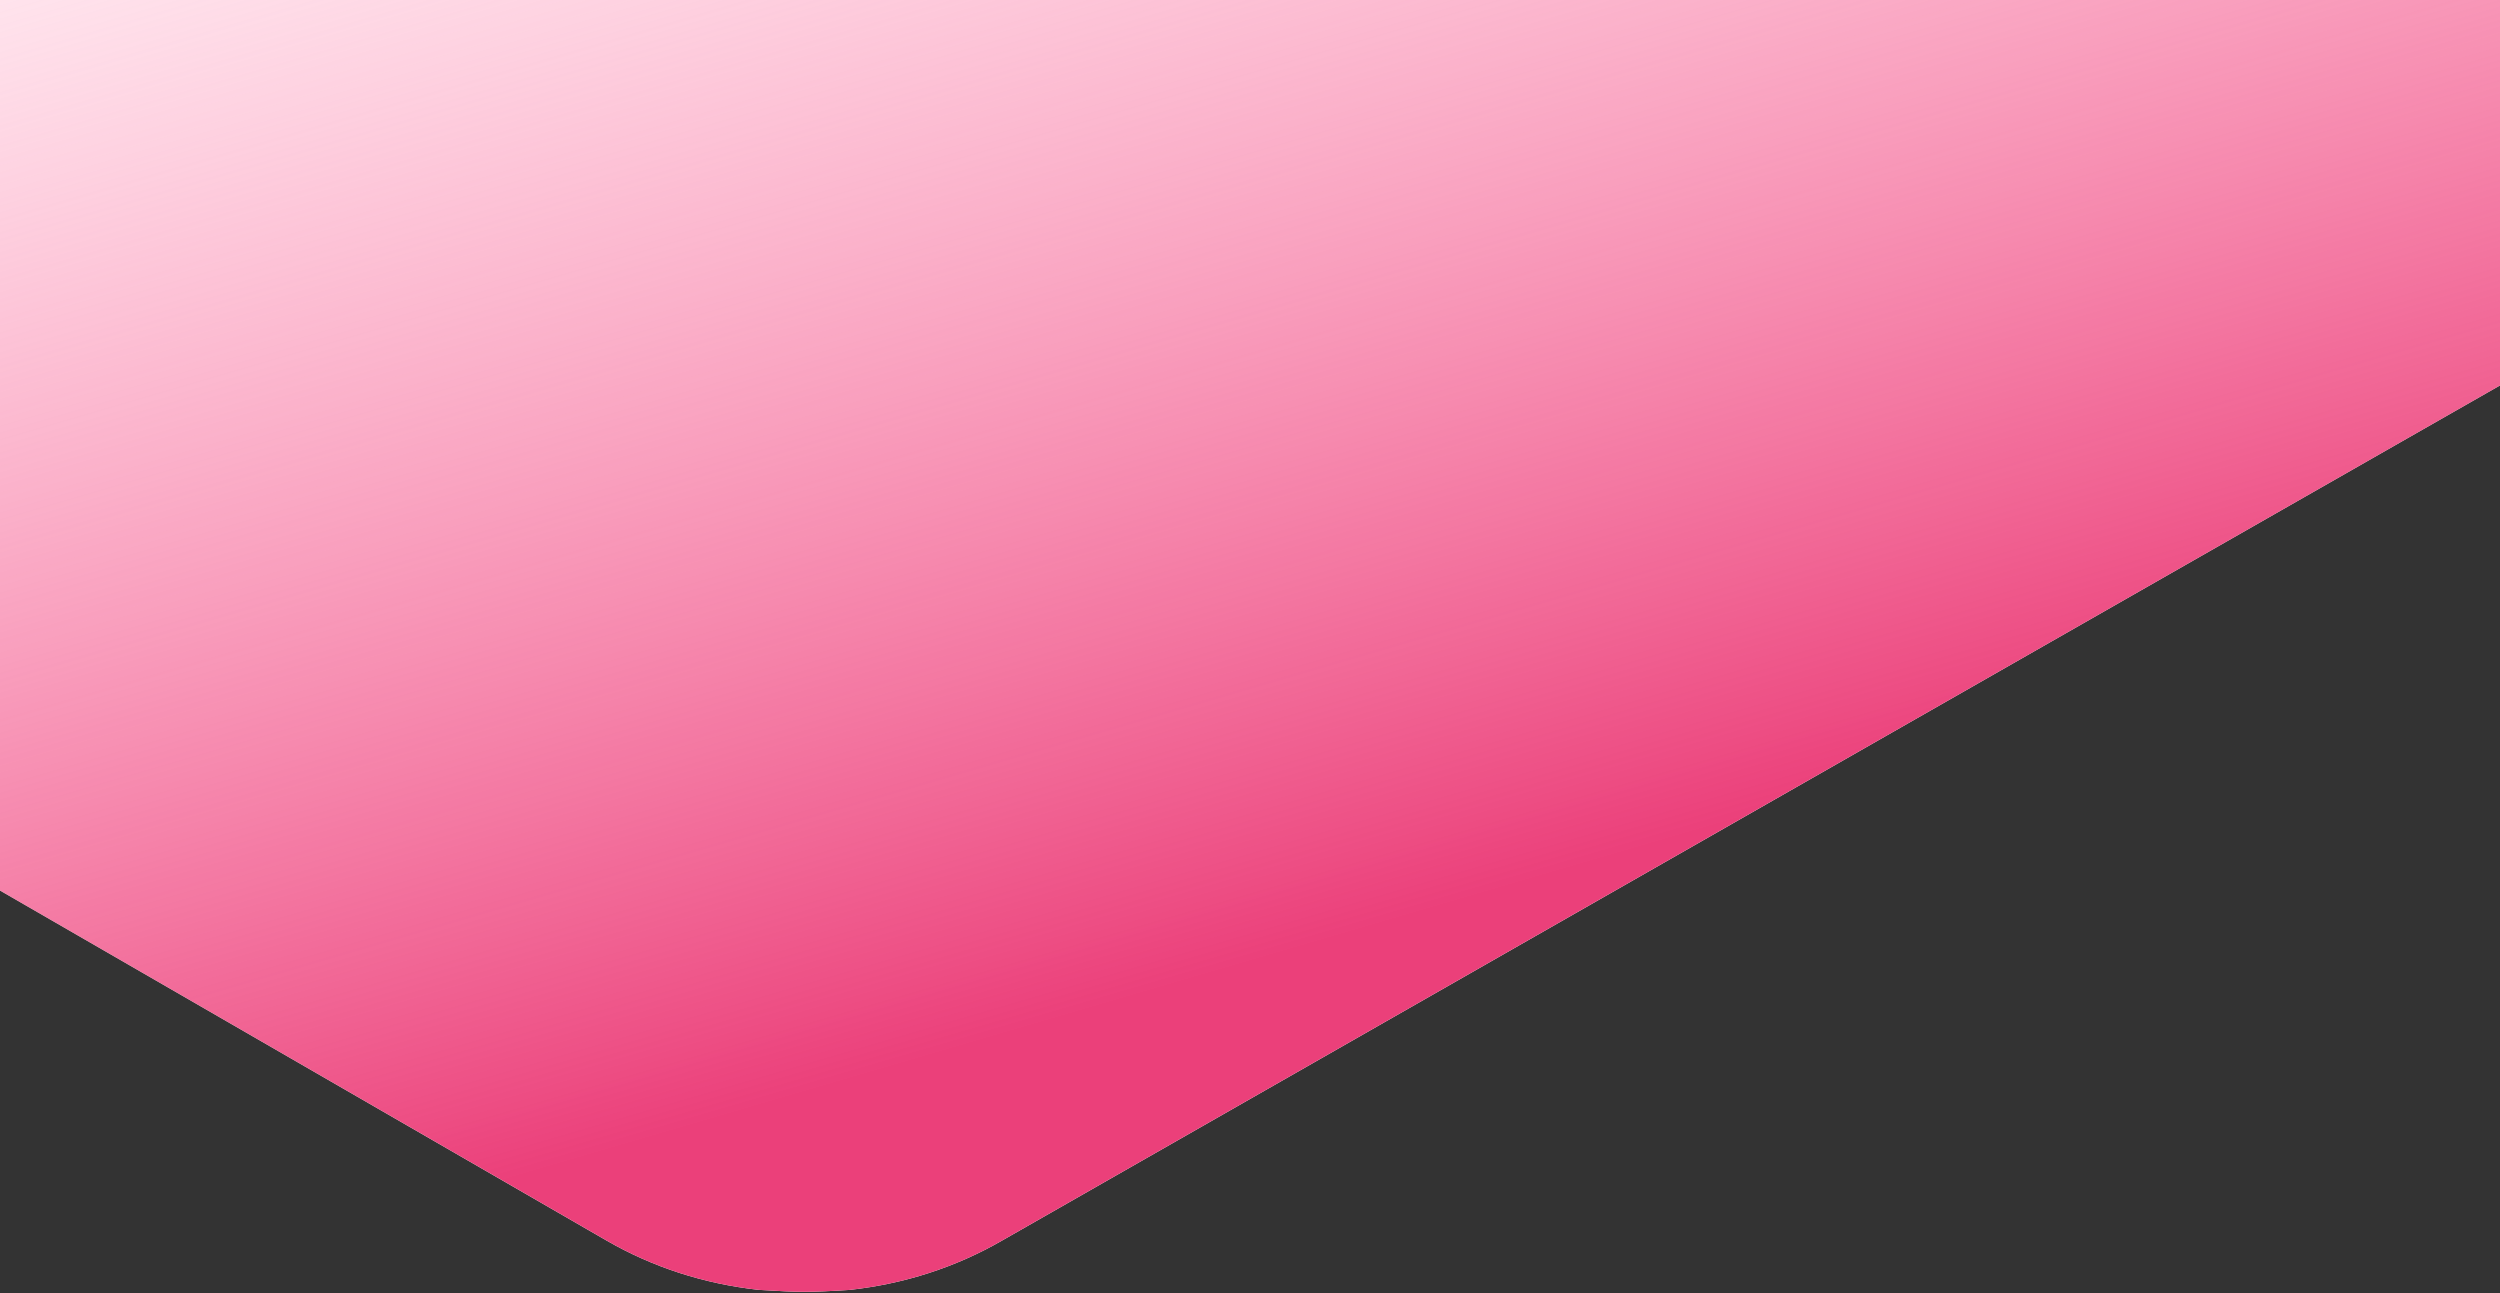 <svg xmlns="http://www.w3.org/2000/svg" xmlns:xlink="http://www.w3.org/1999/xlink" width="1440" height="745" viewBox="0 0 1440 745">
    <rect x="0" y="0" width="1440" height="745" fill="#333333" stroke="none"/>
    <defs>
        <linearGradient id="b" x1="18.049%" x2="34.992%" y1="45.89%" y2="93.615%">
            <stop offset="0%" stop-color="#EB407A"/>
            <stop offset="11.086%" stop-color="#FF80AB" stop-opacity=".2"/>
            <stop offset="100%" stop-color="#EB407A"/>
        </linearGradient>
        <path id="a" d="M1663.706-782.066c-18.804-25.227-41.637-45.678-68.04-60.841l-1018.703-.851c-70.251-40.39-157.409-40.3-227.579.135L-154.927-552.65c-29.038 16.755-54.325 40.345-73.687 68.674l-24.532 46.434C-263.667-410.778-269-383.123-269-355.172v581.274c0 81.265 43.714 156.935 114.073 197.46l504.311 291c26.574 15.326 55.917 24.85 87.454 28.393 11.931.758 20.652 1.14 26.162 1.144 6.155.005 14.93-.361 26.329-1.099 31.564-3.48 60.98-12.978 87.634-28.302L1595.667 133.15C1666.178 92.6 1710 16.857 1710-64.489v-580.787c0-31.297-6.646-62.01-19.757-91.49l-26.537-45.3z"/>
    </defs>
    <g fill="none" fill-rule="evenodd">
        <use fill="#FFF" xlink:href="#a"/>
        <use fill="url(#b)" xlink:href="#a"/>
    </g>
</svg>
